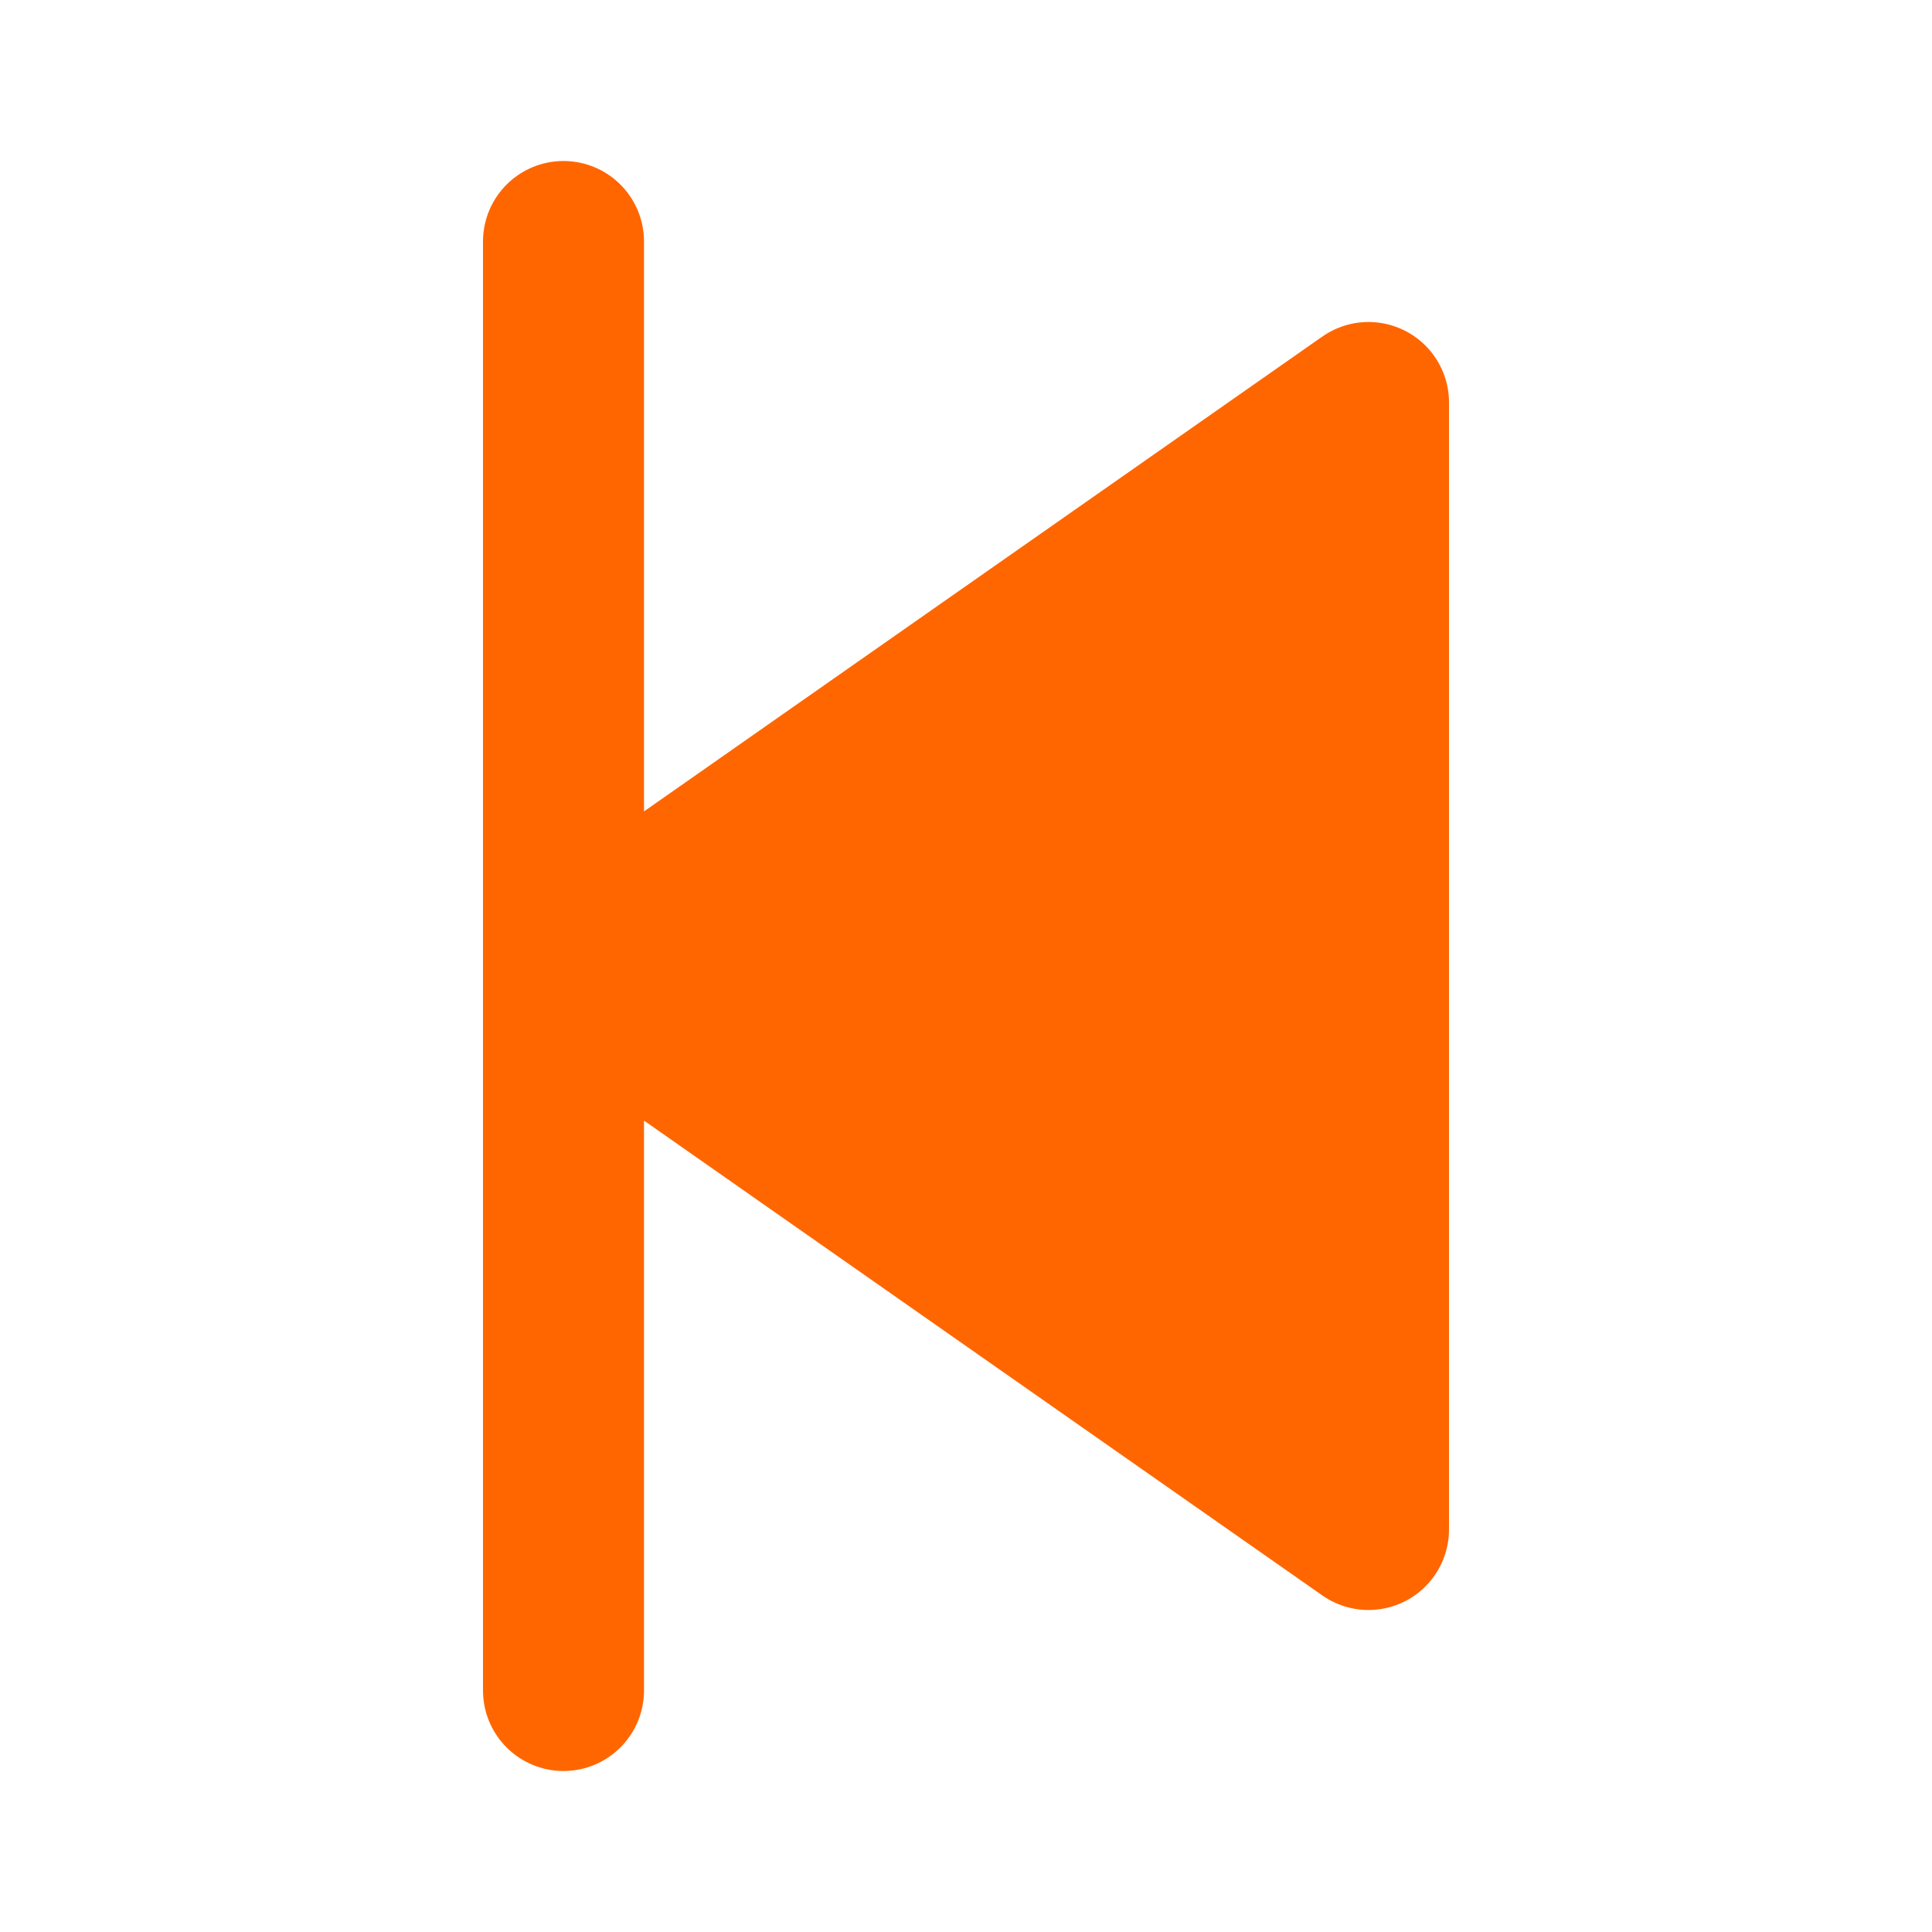 <!DOCTYPE svg PUBLIC "-//W3C//DTD SVG 1.1//EN" "http://www.w3.org/Graphics/SVG/1.1/DTD/svg11.dtd">
<!-- Uploaded to: SVG Repo, www.svgrepo.com, Transformed by: SVG Repo Mixer Tools -->
<svg fill="#000000" width="800px" height="800px" viewBox="0 0 24 24" id="backward-3" data-name="Flat Line" xmlns="http://www.w3.org/2000/svg" class="icon flat-line">
<g id="SVGRepo_bgCarrier" stroke-width="0"/>
<g id="SVGRepo_tracerCarrier" stroke-linecap="round" stroke-linejoin="round"/>
<g id="SVGRepo_iconCarrier">
<polygon id="secondary" points="7 12 17 19 17 5 7 12" style="fill: #ff6600; stroke-width: 2;"/>
<path id="primary" d="M17,5V19L7,12ZM7,3V21" style="fill: none; stroke: #ff6600; stroke-linecap: round; stroke-linejoin: round; stroke-width: 2;"/>
</g>
</svg>